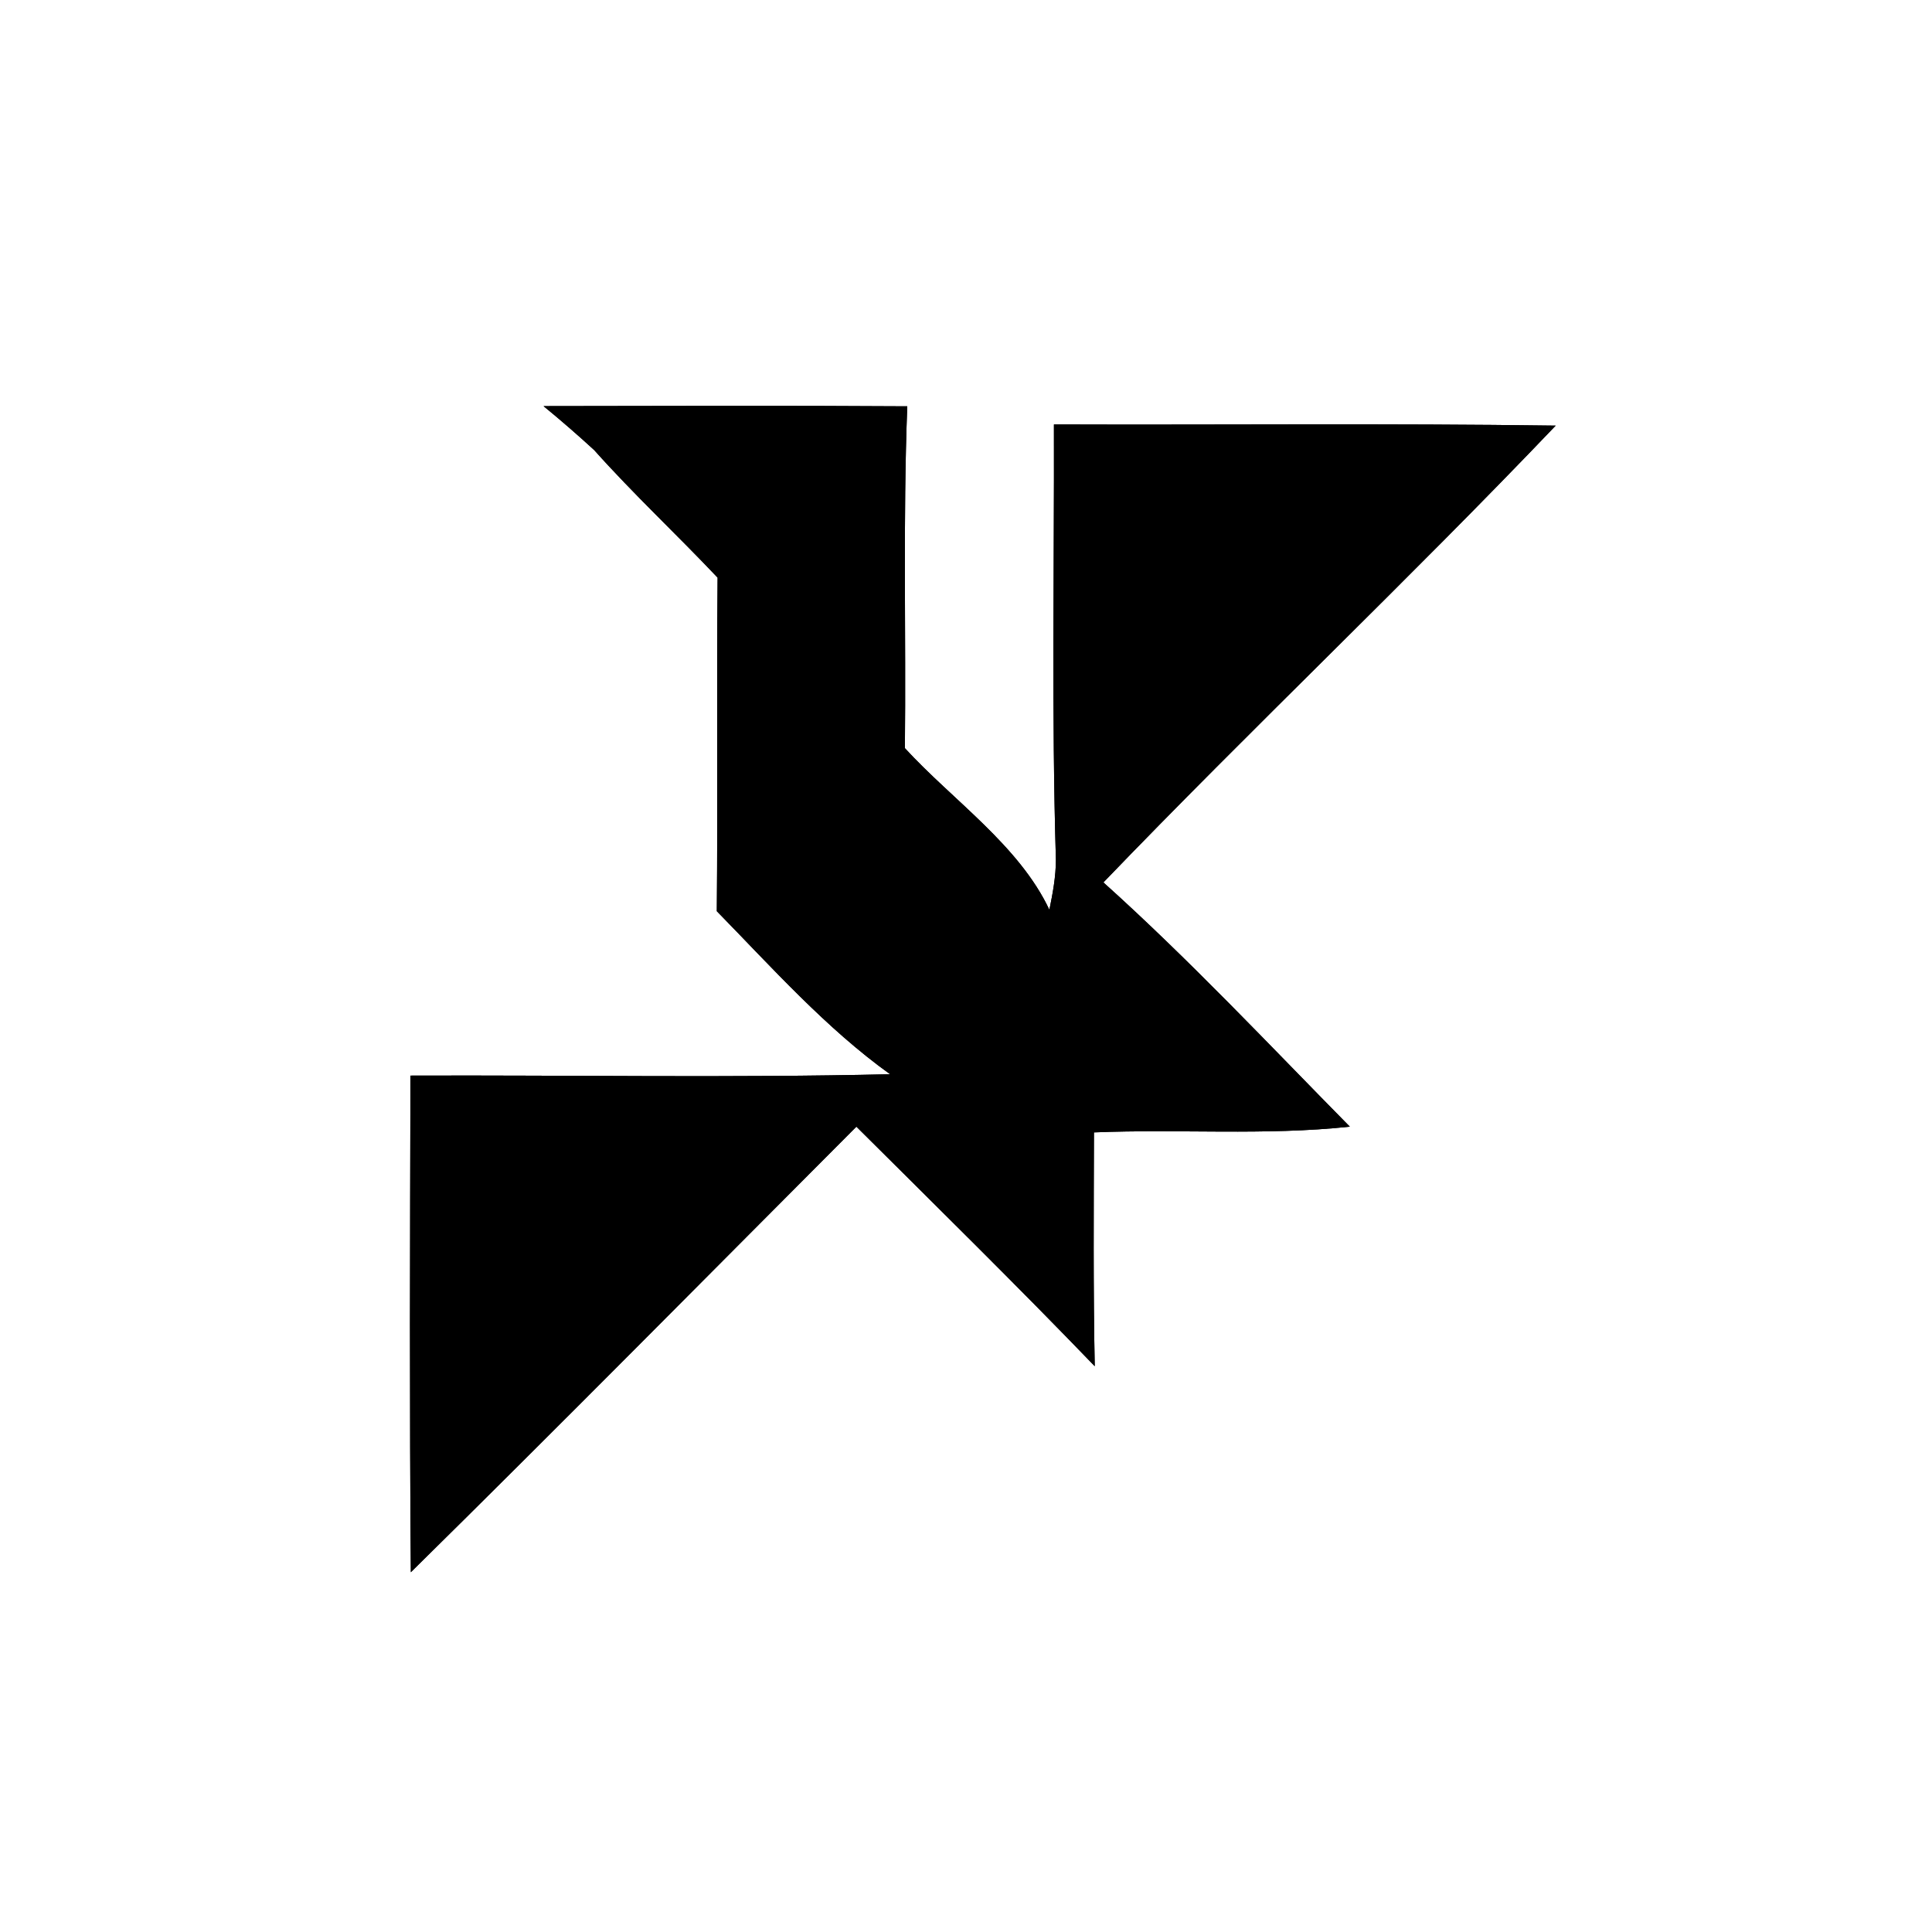 <?xml version="1.0" encoding="UTF-8" standalone="no"?>
<!DOCTYPE svg PUBLIC "-//W3C//DTD SVG 1.1//EN" "http://www.w3.org/Graphics/SVG/1.1/DTD/svg11.dtd">
<svg xmlns="http://www.w3.org/2000/svg" version="1.1" viewBox="0 0 98 98" width="98.0pt" height="98.0pt" xmlns:xlink="http://www.w3.org/1999/xlink">
<rect x="0" y="0" width="98" height="98" fill="#808080" stroke="none"/>
<defs>
<path d="M 0.00 0.00 L 98.00 0.00 L 98.00 98.00 L 0.00 98.00 L 0.00 0.00 Z M 27.57 20.60 C 28.45 21.32 29.30 22.06 30.14 22.83 C 32.14 25.07 34.34 27.12 36.40 29.30 C 36.35 34.94 36.41 40.58 36.36 46.22 C 39.15 49.07 41.90 52.16 45.15 54.49 C 37.04 54.68 28.93 54.53 20.82 54.56 C 20.80 62.96 20.77 71.36 20.84 79.75 C 28.35 72.35 35.98 64.63 43.44 57.15 C 47.49 61.18 51.57 65.19 55.53 69.30 C 55.45 65.35 55.48 61.39 55.49 57.44 C 59.83 57.26 64.16 57.61 68.47 57.15 C 64.36 52.98 60.33 48.68 55.97 44.76 C 63.49 36.94 71.43 29.43 78.91 21.59 C 70.43 21.47 61.94 21.56 53.46 21.53 C 53.48 28.89 53.34 36.25 53.56 43.60 C 53.56 44.47 53.40 45.31 53.23 46.15 C 51.69 42.88 48.32 40.59 45.90 37.95 C 45.96 32.17 45.80 26.38 46.02 20.61 C 39.87 20.57 33.72 20.59 27.57 20.60 Z" id="p0-birdhigh" />
<path d="M 27.57 20.60 C 33.72 20.59 39.87 20.57 46.02 20.61 C 45.80 26.38 45.96 32.17 45.90 37.95 C 48.32 40.59 51.69 42.88 53.23 46.15 C 53.40 45.31 53.56 44.47 53.56 43.60 C 53.34 36.25 53.48 28.89 53.46 21.53 C 61.94 21.56 70.43 21.47 78.91 21.59 C 71.43 29.43 63.49 36.94 55.97 44.76 C 60.33 48.68 64.36 52.98 68.47 57.15 C 64.16 57.61 59.83 57.26 55.49 57.44 C 55.48 61.39 55.45 65.35 55.53 69.30 C 51.57 65.19 47.49 61.18 43.44 57.15 C 35.98 64.63 28.35 72.35 20.84 79.75 C 20.77 71.36 20.80 62.96 20.82 54.56 C 28.93 54.53 37.04 54.68 45.15 54.49 C 41.90 52.16 39.15 49.07 36.36 46.22 C 36.41 40.58 36.35 34.94 36.40 29.30 C 34.34 27.12 32.14 25.07 30.14 22.83 C 29.30 22.06 28.45 21.32 27.57 20.60 Z" id="p1-birdhigh" />
</defs>
<g stroke-width="10pt">
<use stroke="#ffffff" xlink:href="#p0-birdhigh" />
<use stroke="currentColor" xlink:href="#p1-birdhigh" />
</g>
<g>
<use fill="#ffffff" xlink:href="#p0-birdhigh" />
<use fill="currentColor" xlink:href="#p1-birdhigh" />
</g>
</svg>
